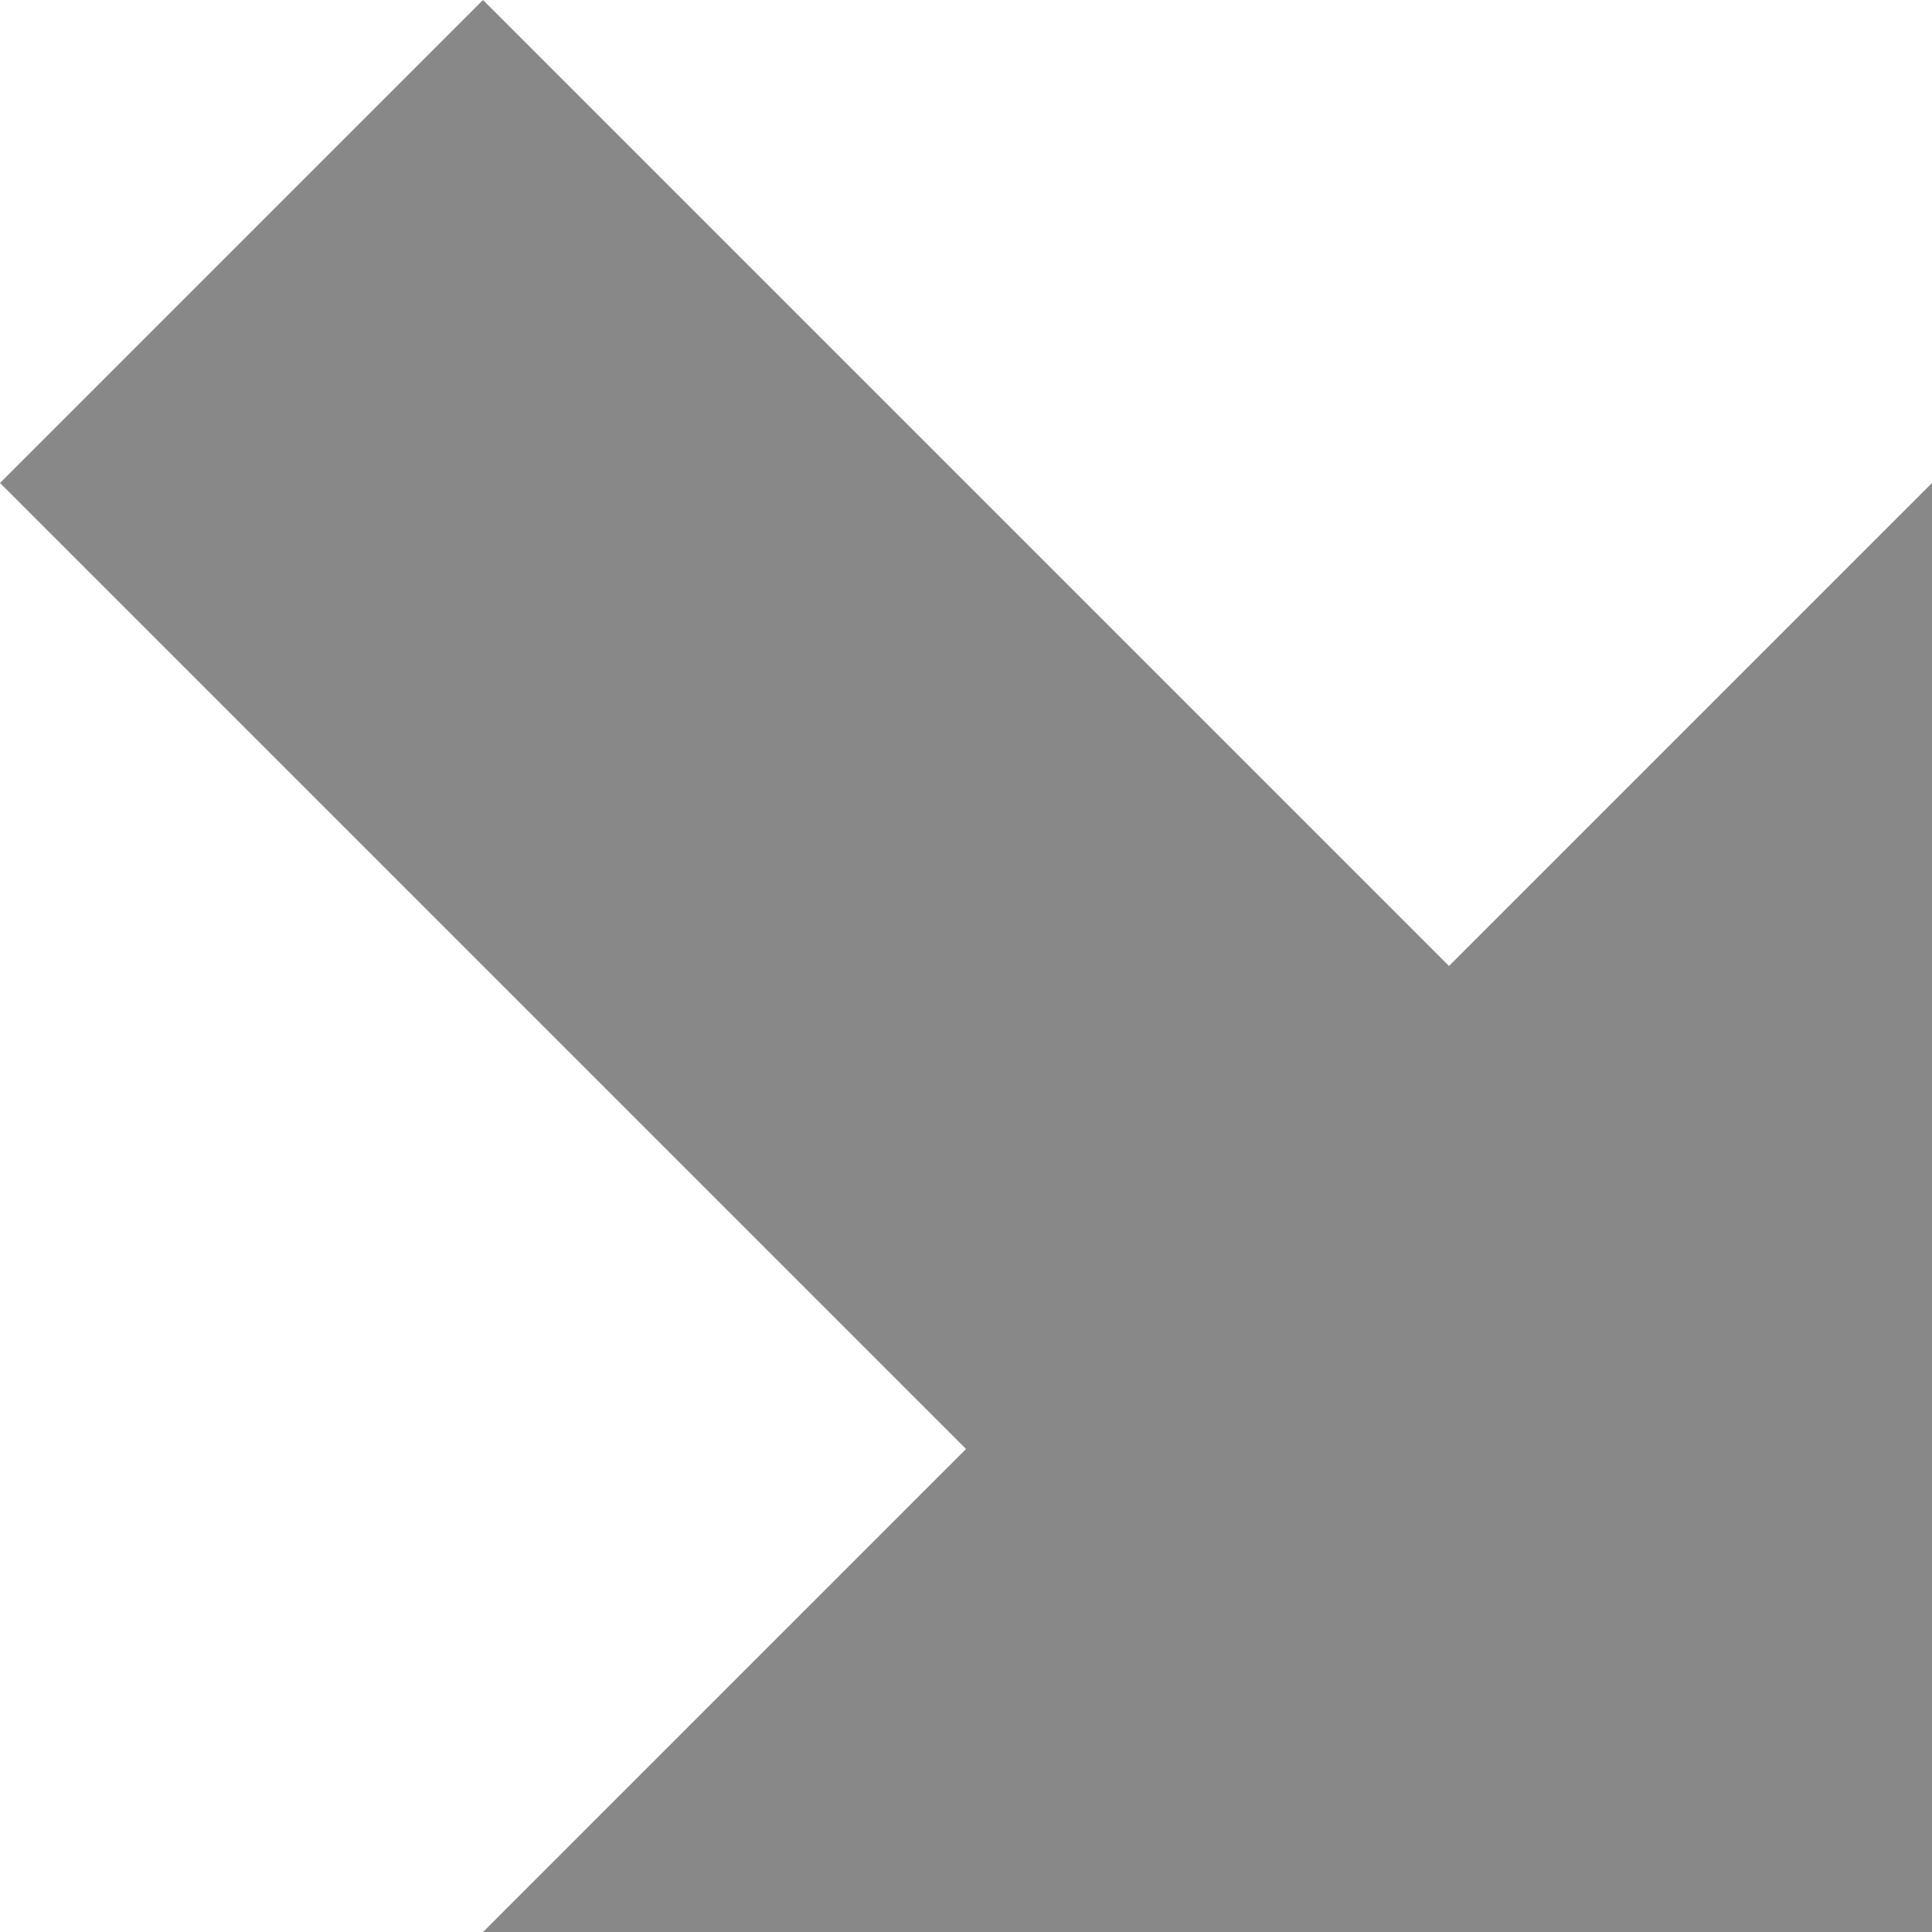 <?xml version="1.0" encoding="utf-8"?> <!-- Generator: IcoMoon.io --> <!DOCTYPE svg PUBLIC "-//W3C//DTD SVG 1.1//EN" "http://www.w3.org/Graphics/SVG/1.1/DTD/svg11.dtd"> <svg width="512" height="512" viewBox="0 0 512 512" xmlns="http://www.w3.org/2000/svg" xmlns:xlink="http://www.w3.org/1999/xlink" fill="#888888"><path d="M 512.00,128.00L 384.00,256.00L 128.00,0.00L0.00,128.00L 256.001,384.00L 128.001,512.00L 512.00,512.00 z" ></path></svg>